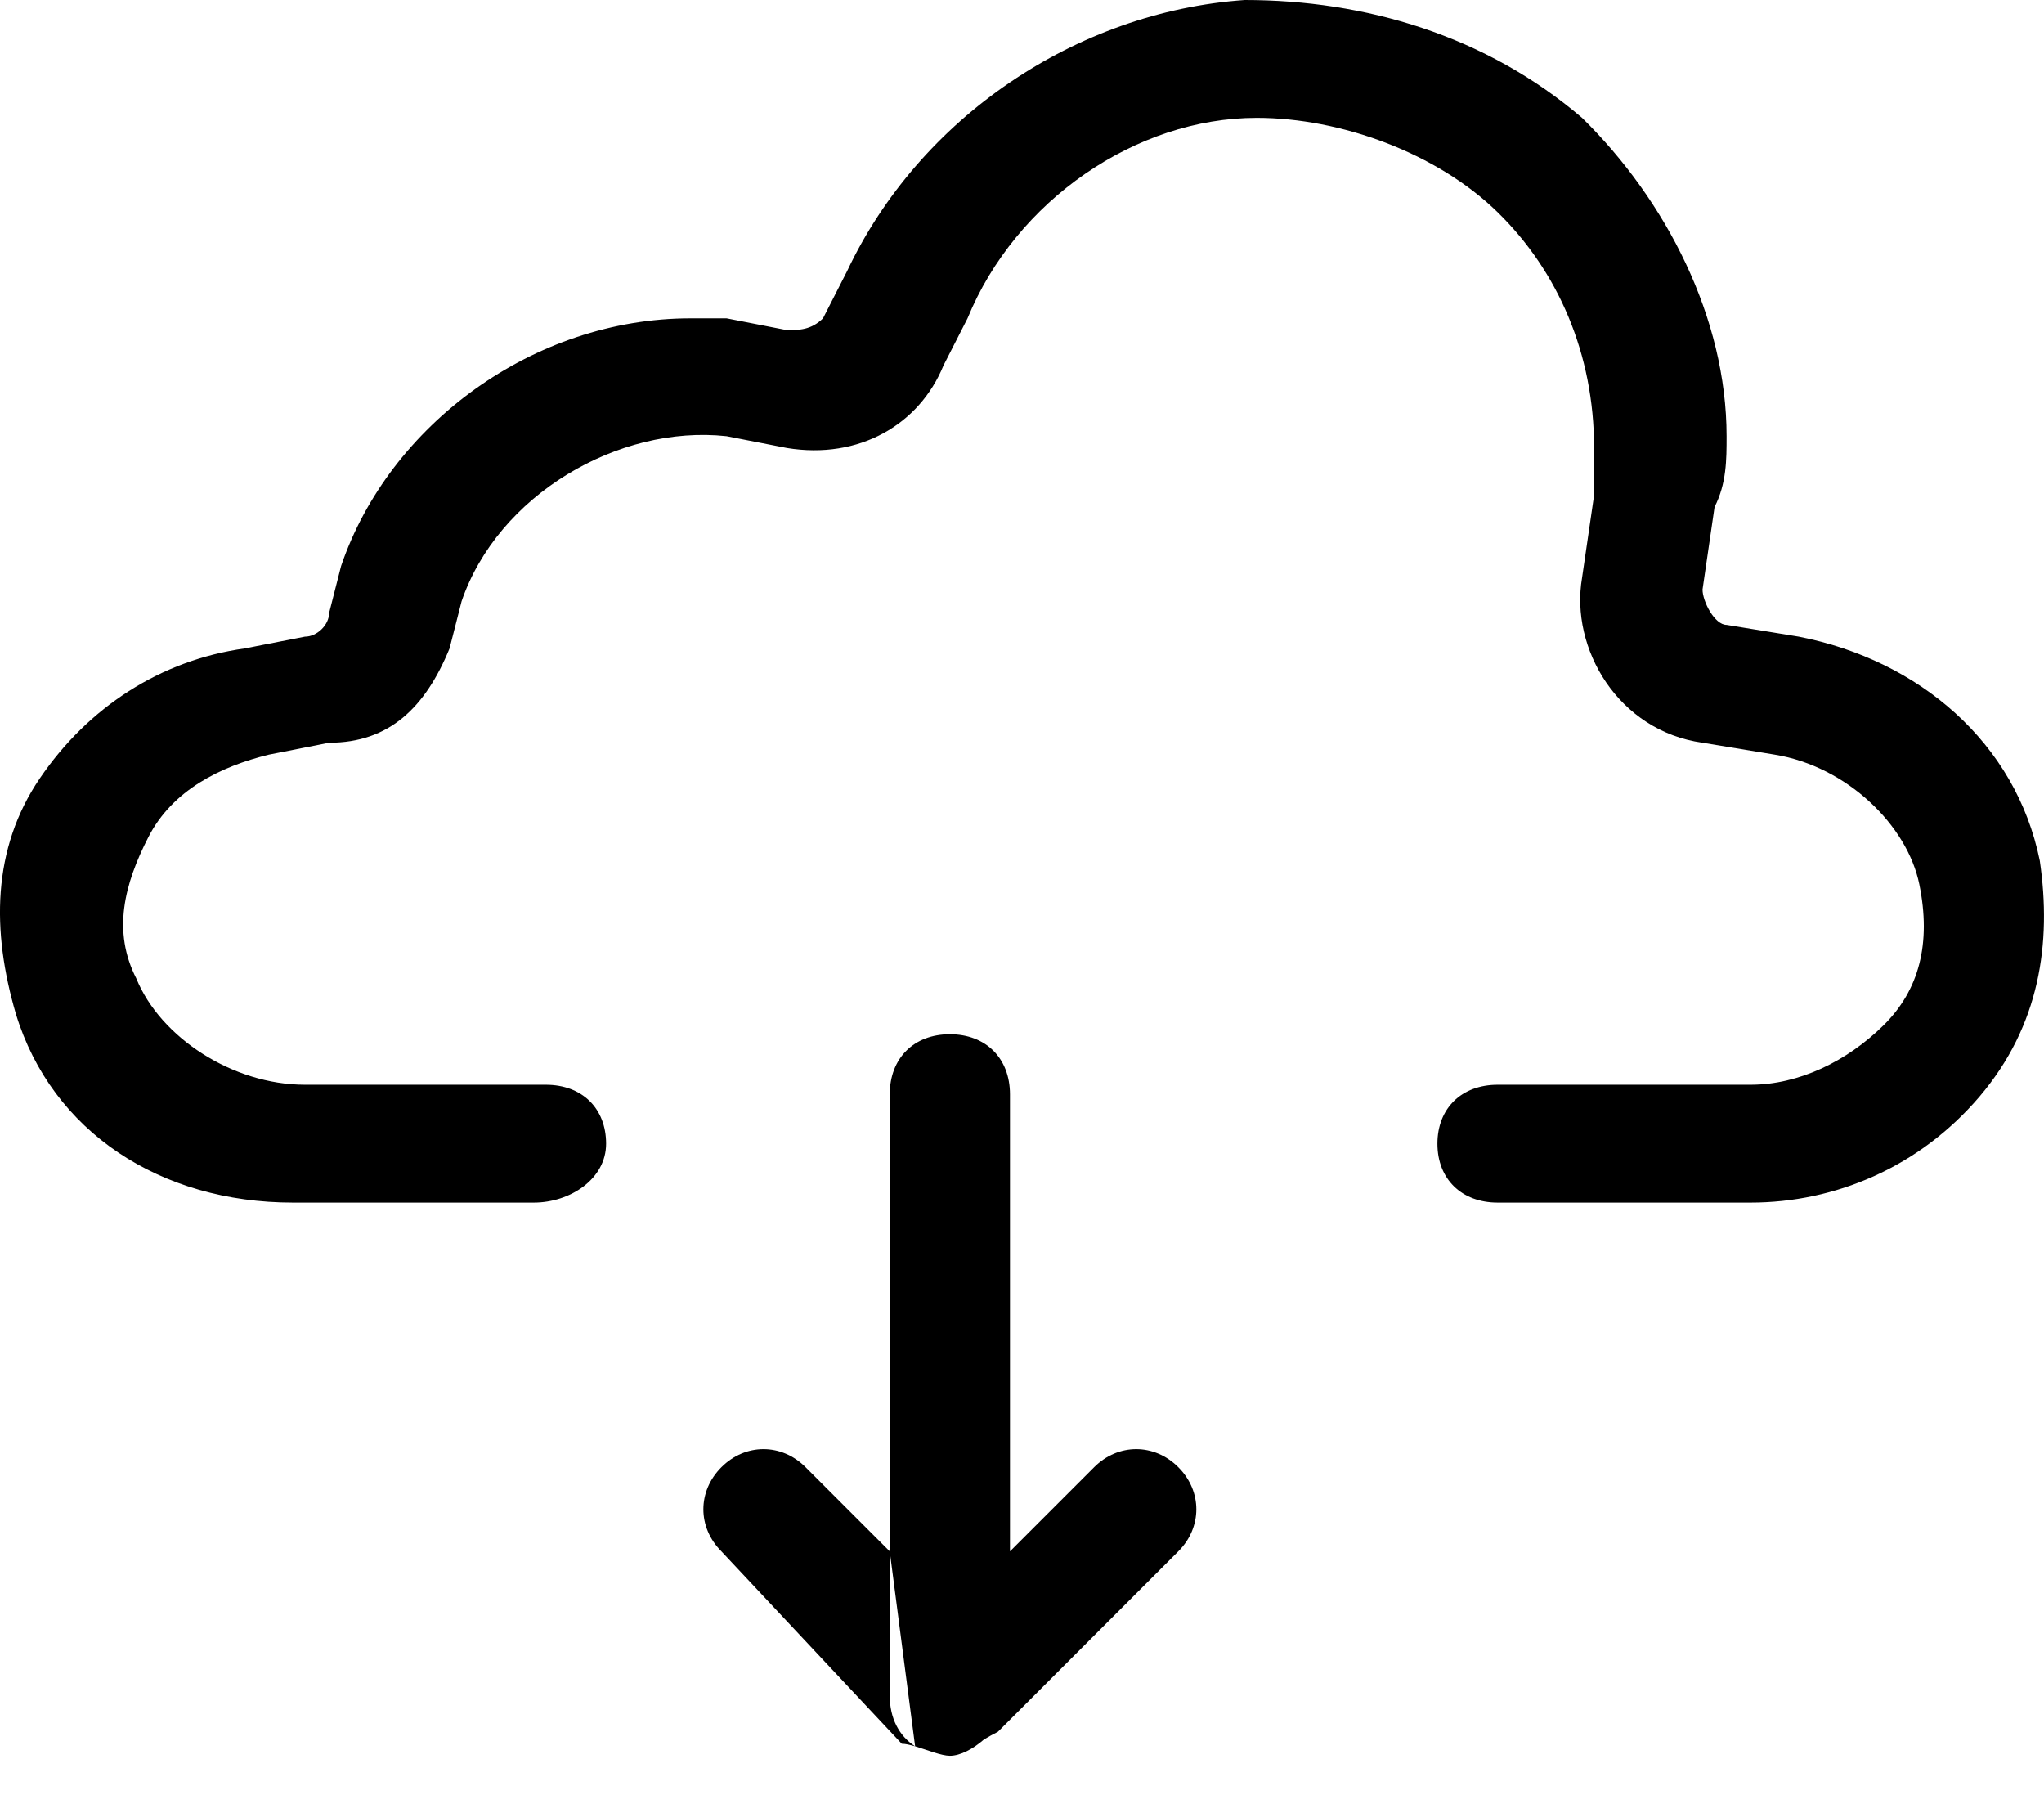 <svg viewBox="0 0 17 15" version="1.1" xmlns="http://www.w3.org/2000/svg" xmlns:xlink="http://www.w3.org/1999/xlink">
    <g stroke="none" stroke-width="1" fill="none" fill-rule="evenodd">
        <g fill="currentColor" fill-rule="nonzero">
            <path d="M7.4,12.9 L7.4,14.1 C7.4,14.288 7.478,14.436 7.611,14.521 C7.568,14.509 7.53,14.5 7.5,14.5 L6,12.9 C5.8,12.7 5.8,12.4 6,12.2 C6.2,12 6.5,12 6.7,12.2 L7.4,12.9 L7.4,9.1 C7.4,8.8 7.6,8.6 7.9,8.6 C8.2,8.6 8.4,8.8 8.4,9.1 L8.4,12.9 L9.1,12.2 C9.3,12 9.6,12 9.8,12.2 C10,12.4 10,12.7 9.8,12.9 L8.3,14.4 C8.257,14.422 8.219,14.443 8.184,14.464 C8.092,14.544 7.987,14.6 7.9,14.6 C7.9,14.6 7.9,14.6 7.9,14.6 C7.83,14.6 7.71,14.551 7.611,14.521 Z M14.56,10 L12.456,10 C12.156,10 11.955,9.804 11.955,9.51 C11.955,9.216 12.156,9.02 12.456,9.02 L14.56,9.02 C14.961,9.02 15.362,8.824 15.662,8.529 C15.963,8.235 16.063,7.843 15.963,7.353 C15.863,6.863 15.362,6.373 14.761,6.275 L14.16,6.176 C13.458,6.078 13.057,5.392 13.158,4.804 L13.258,4.118 C13.258,3.922 13.258,3.824 13.258,3.725 C13.258,2.941 12.957,2.255 12.456,1.765 C11.955,1.275 11.154,0.98 10.452,0.98 C9.45,0.98 8.448,1.667 8.047,2.647 L7.847,3.039 C7.647,3.529 7.146,3.824 6.544,3.725 L6.043,3.627 C5.142,3.529 4.14,4.118 3.839,5 L3.739,5.392 C3.538,5.882 3.238,6.176 2.737,6.176 L2.236,6.275 C1.835,6.373 1.434,6.569 1.234,6.961 C1.033,7.353 0.933,7.745 1.134,8.137 C1.334,8.627 1.935,9.02 2.536,9.02 L4.54,9.02 C4.841,9.02 5.041,9.216 5.041,9.51 C5.041,9.804 4.741,10 4.44,10 L2.436,10 C1.334,10 0.432,9.412 0.132,8.431 C-0.069,7.745 -0.069,7.059 0.332,6.471 C0.733,5.882 1.334,5.49 2.035,5.392 L2.536,5.294 C2.637,5.294 2.737,5.196 2.737,5.098 L2.837,4.706 C3.238,3.529 4.44,2.647 5.743,2.647 C5.843,2.647 5.943,2.647 6.043,2.647 L6.544,2.745 C6.645,2.745 6.745,2.745 6.845,2.647 L7.045,2.255 C7.647,0.98 8.949,0.098 10.352,0 C11.354,0 12.356,0.294 13.158,0.98 C13.859,1.667 14.36,2.647 14.36,3.627 C14.36,3.824 14.36,4.02 14.26,4.216 L14.16,4.902 C14.16,5 14.26,5.196 14.36,5.196 L14.961,5.294 C15.963,5.49 16.765,6.176 16.965,7.157 C17.065,7.843 16.965,8.529 16.464,9.118 C15.963,9.706 15.262,10 14.56,10 Z"></path>
        </g>
    </g>
</svg>

